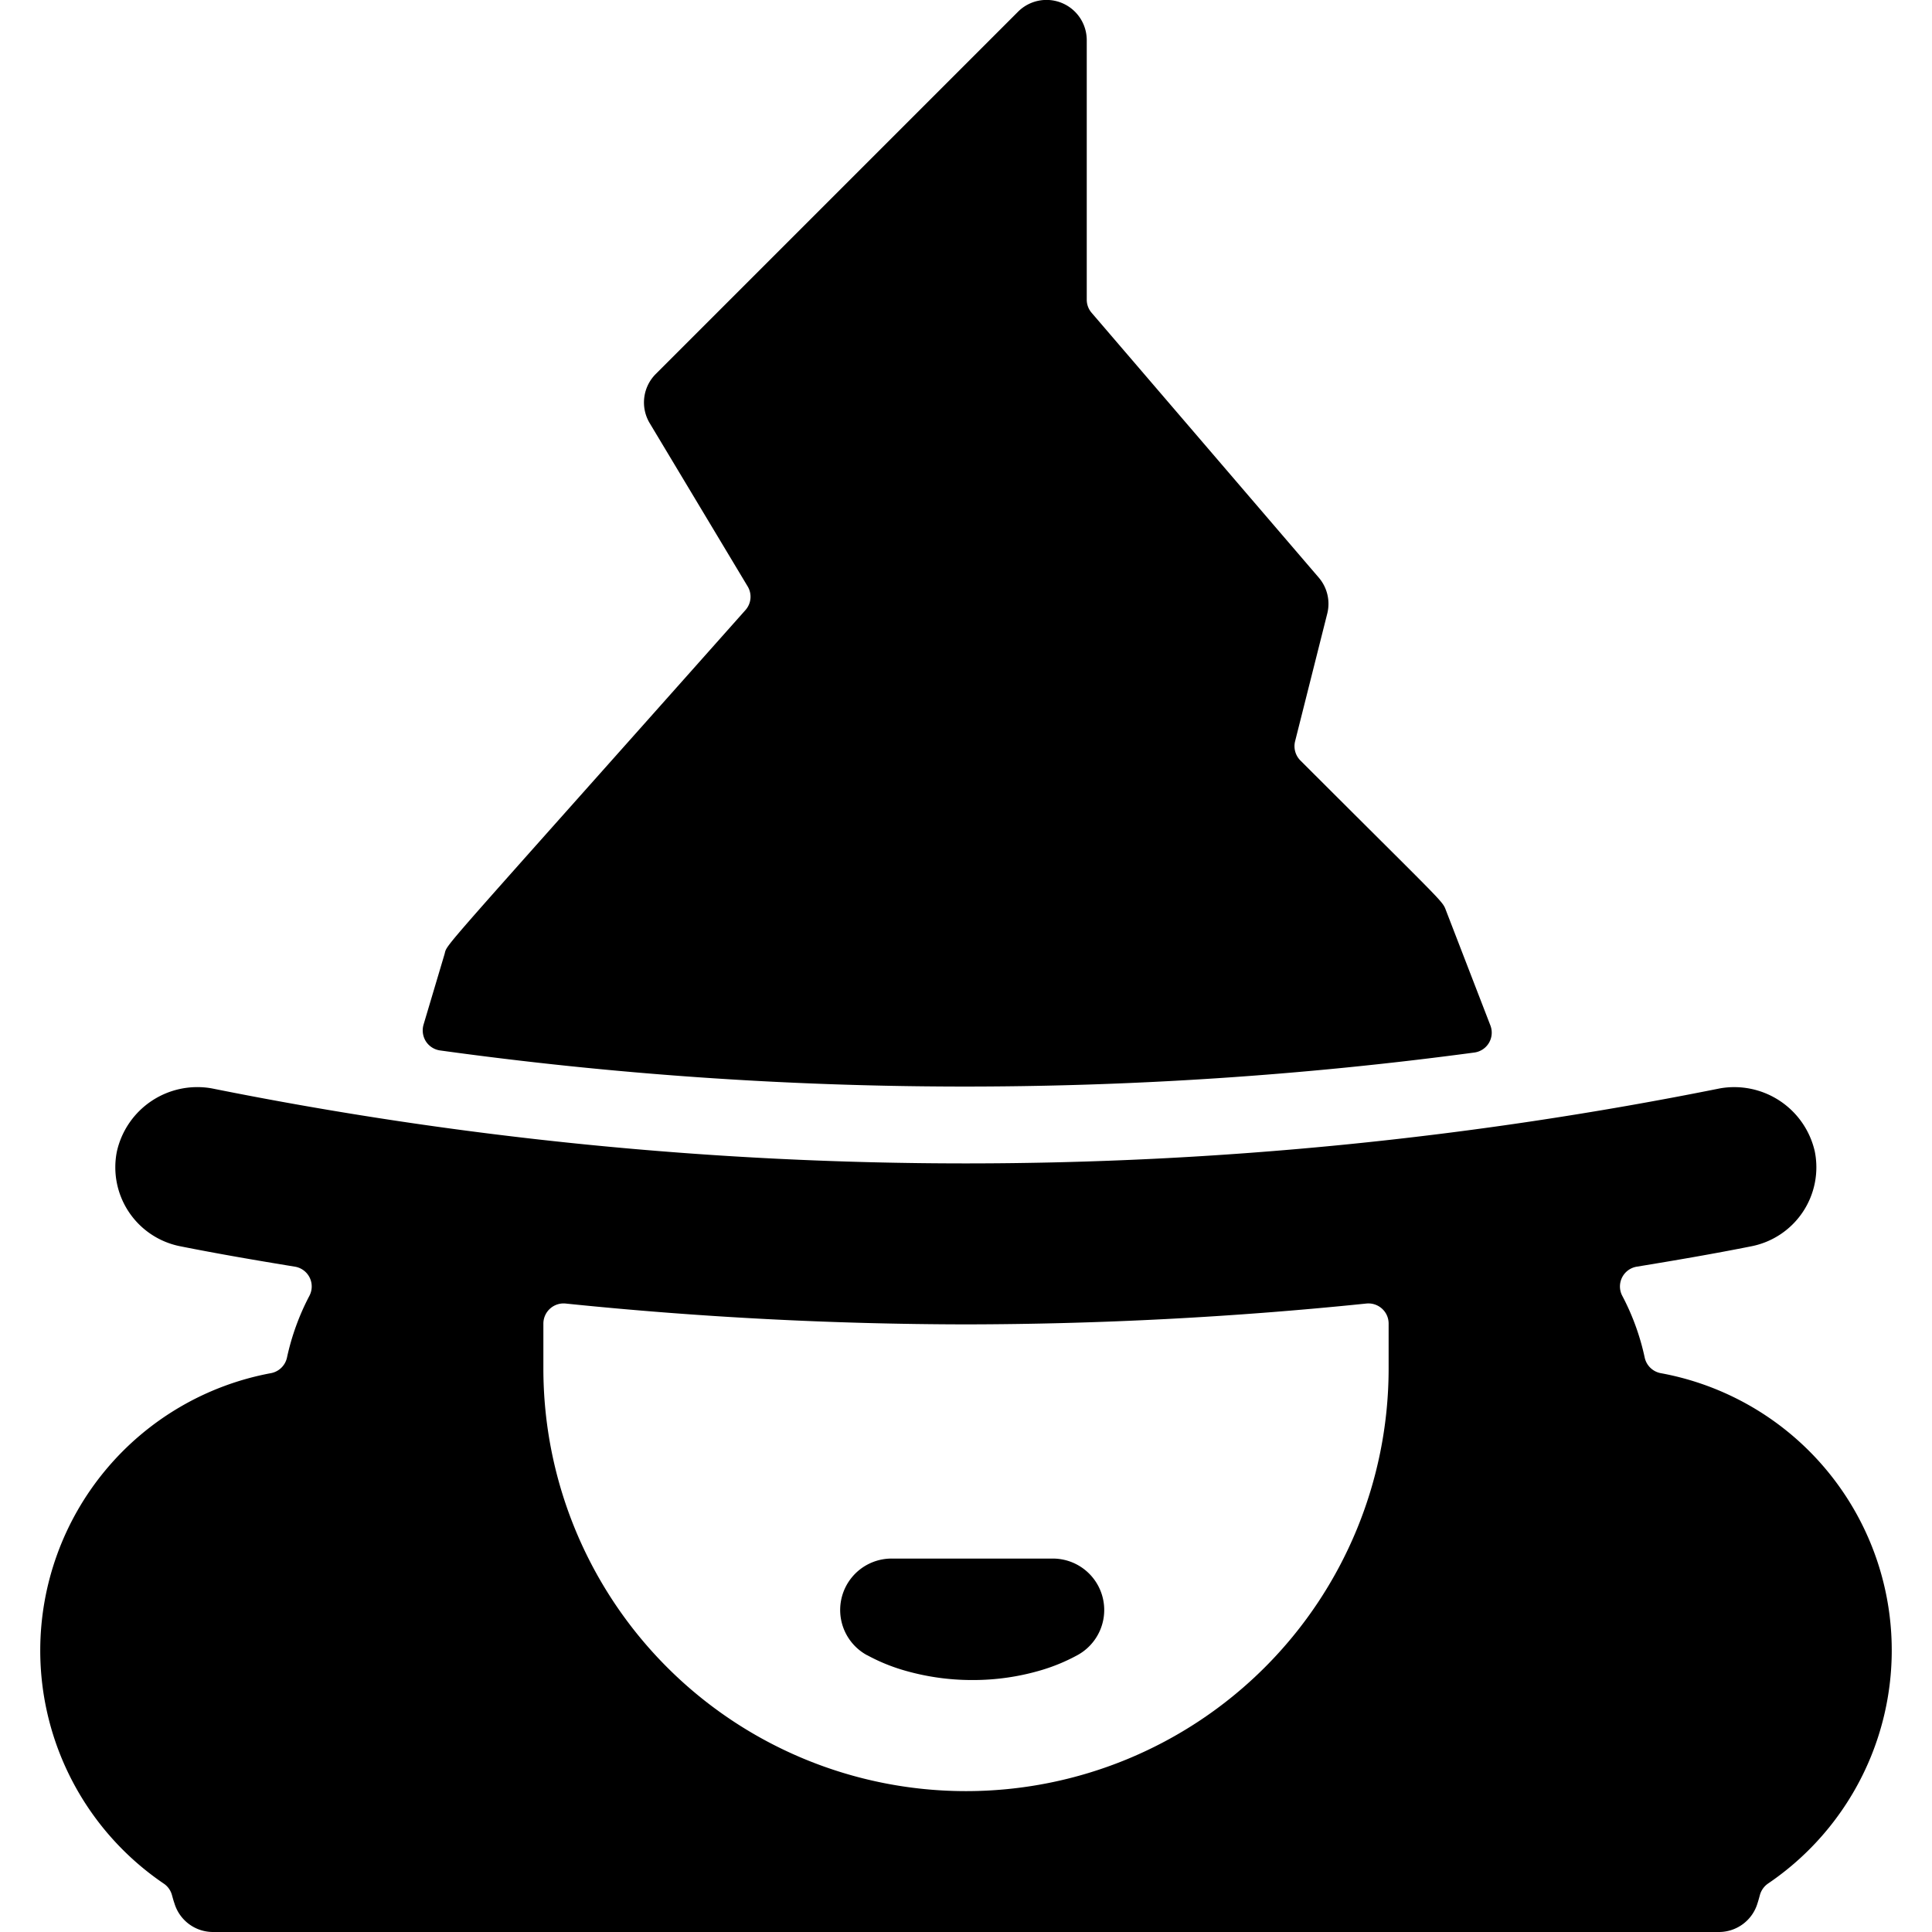 <svg xmlns="http://www.w3.org/2000/svg" viewBox="0 0 24 24"><title>famous-people-witch</title><path d="M18.314,13.075a.249.249,0,0,0,.2-.337l-.548-1.419c-.053-.137.031-.03-1.812-1.872a.252.252,0,0,1-.066-.238l.4-1.588a.5.5,0,0,0-.106-.446L13.56,3.885a.248.248,0,0,1-.06-.162V.5a.5.5,0,0,0-.854-.354l-4.5,4.5a.5.5,0,0,0-.075.611L9.288,7.285a.249.249,0,0,1-.028.294c-3.924,4.414-3.694,4.127-3.739,4.278l-.26.873a.256.256,0,0,0,.03.207.252.252,0,0,0,.176.112A47.6,47.6,0,0,0,18.314,13.075Z"/><path d="M.5,20.5a3.5,3.5,0,0,0,1.536,2.9.249.249,0,0,1,.1.141c.01.035.019.07.03.1A.5.5,0,0,0,2.646,24H21.354a.5.5,0,0,0,.479-.359c.011-.033.02-.067.029-.1a.256.256,0,0,1,.1-.142,3.5,3.5,0,0,0-1.331-6.341.251.251,0,0,1-.2-.194,2.985,2.985,0,0,0-.278-.766.249.249,0,0,1,.18-.363c.476-.078.952-.159,1.427-.254a1,1,0,0,0,.784-1.177,1.026,1.026,0,0,0-1.177-.784,47.545,47.545,0,0,1-18.738,0,1.024,1.024,0,0,0-1.177.784,1,1,0,0,0,.784,1.177c.475.095.951.176,1.427.254a.249.249,0,0,1,.18.363,3.023,3.023,0,0,0-.278.766.251.251,0,0,1-.2.194A3.506,3.506,0,0,0,.5,20.5Zm6.25-4.059a.251.251,0,0,1,.276-.248A49.274,49.274,0,0,0,12,16.452a49.274,49.274,0,0,0,4.974-.259.251.251,0,0,1,.193.063.248.248,0,0,1,.083.185V17a5.25,5.25,0,0,1-10.5,0Z"/><path d="M10.77,20.56a2.291,2.291,0,0,0,.438.183,3.017,3.017,0,0,0,.869.127,2.977,2.977,0,0,0,.866-.125,2.312,2.312,0,0,0,.441-.184.639.639,0,0,0-.307-1.2h-2a.639.639,0,0,0-.307,1.2Z"/></svg>